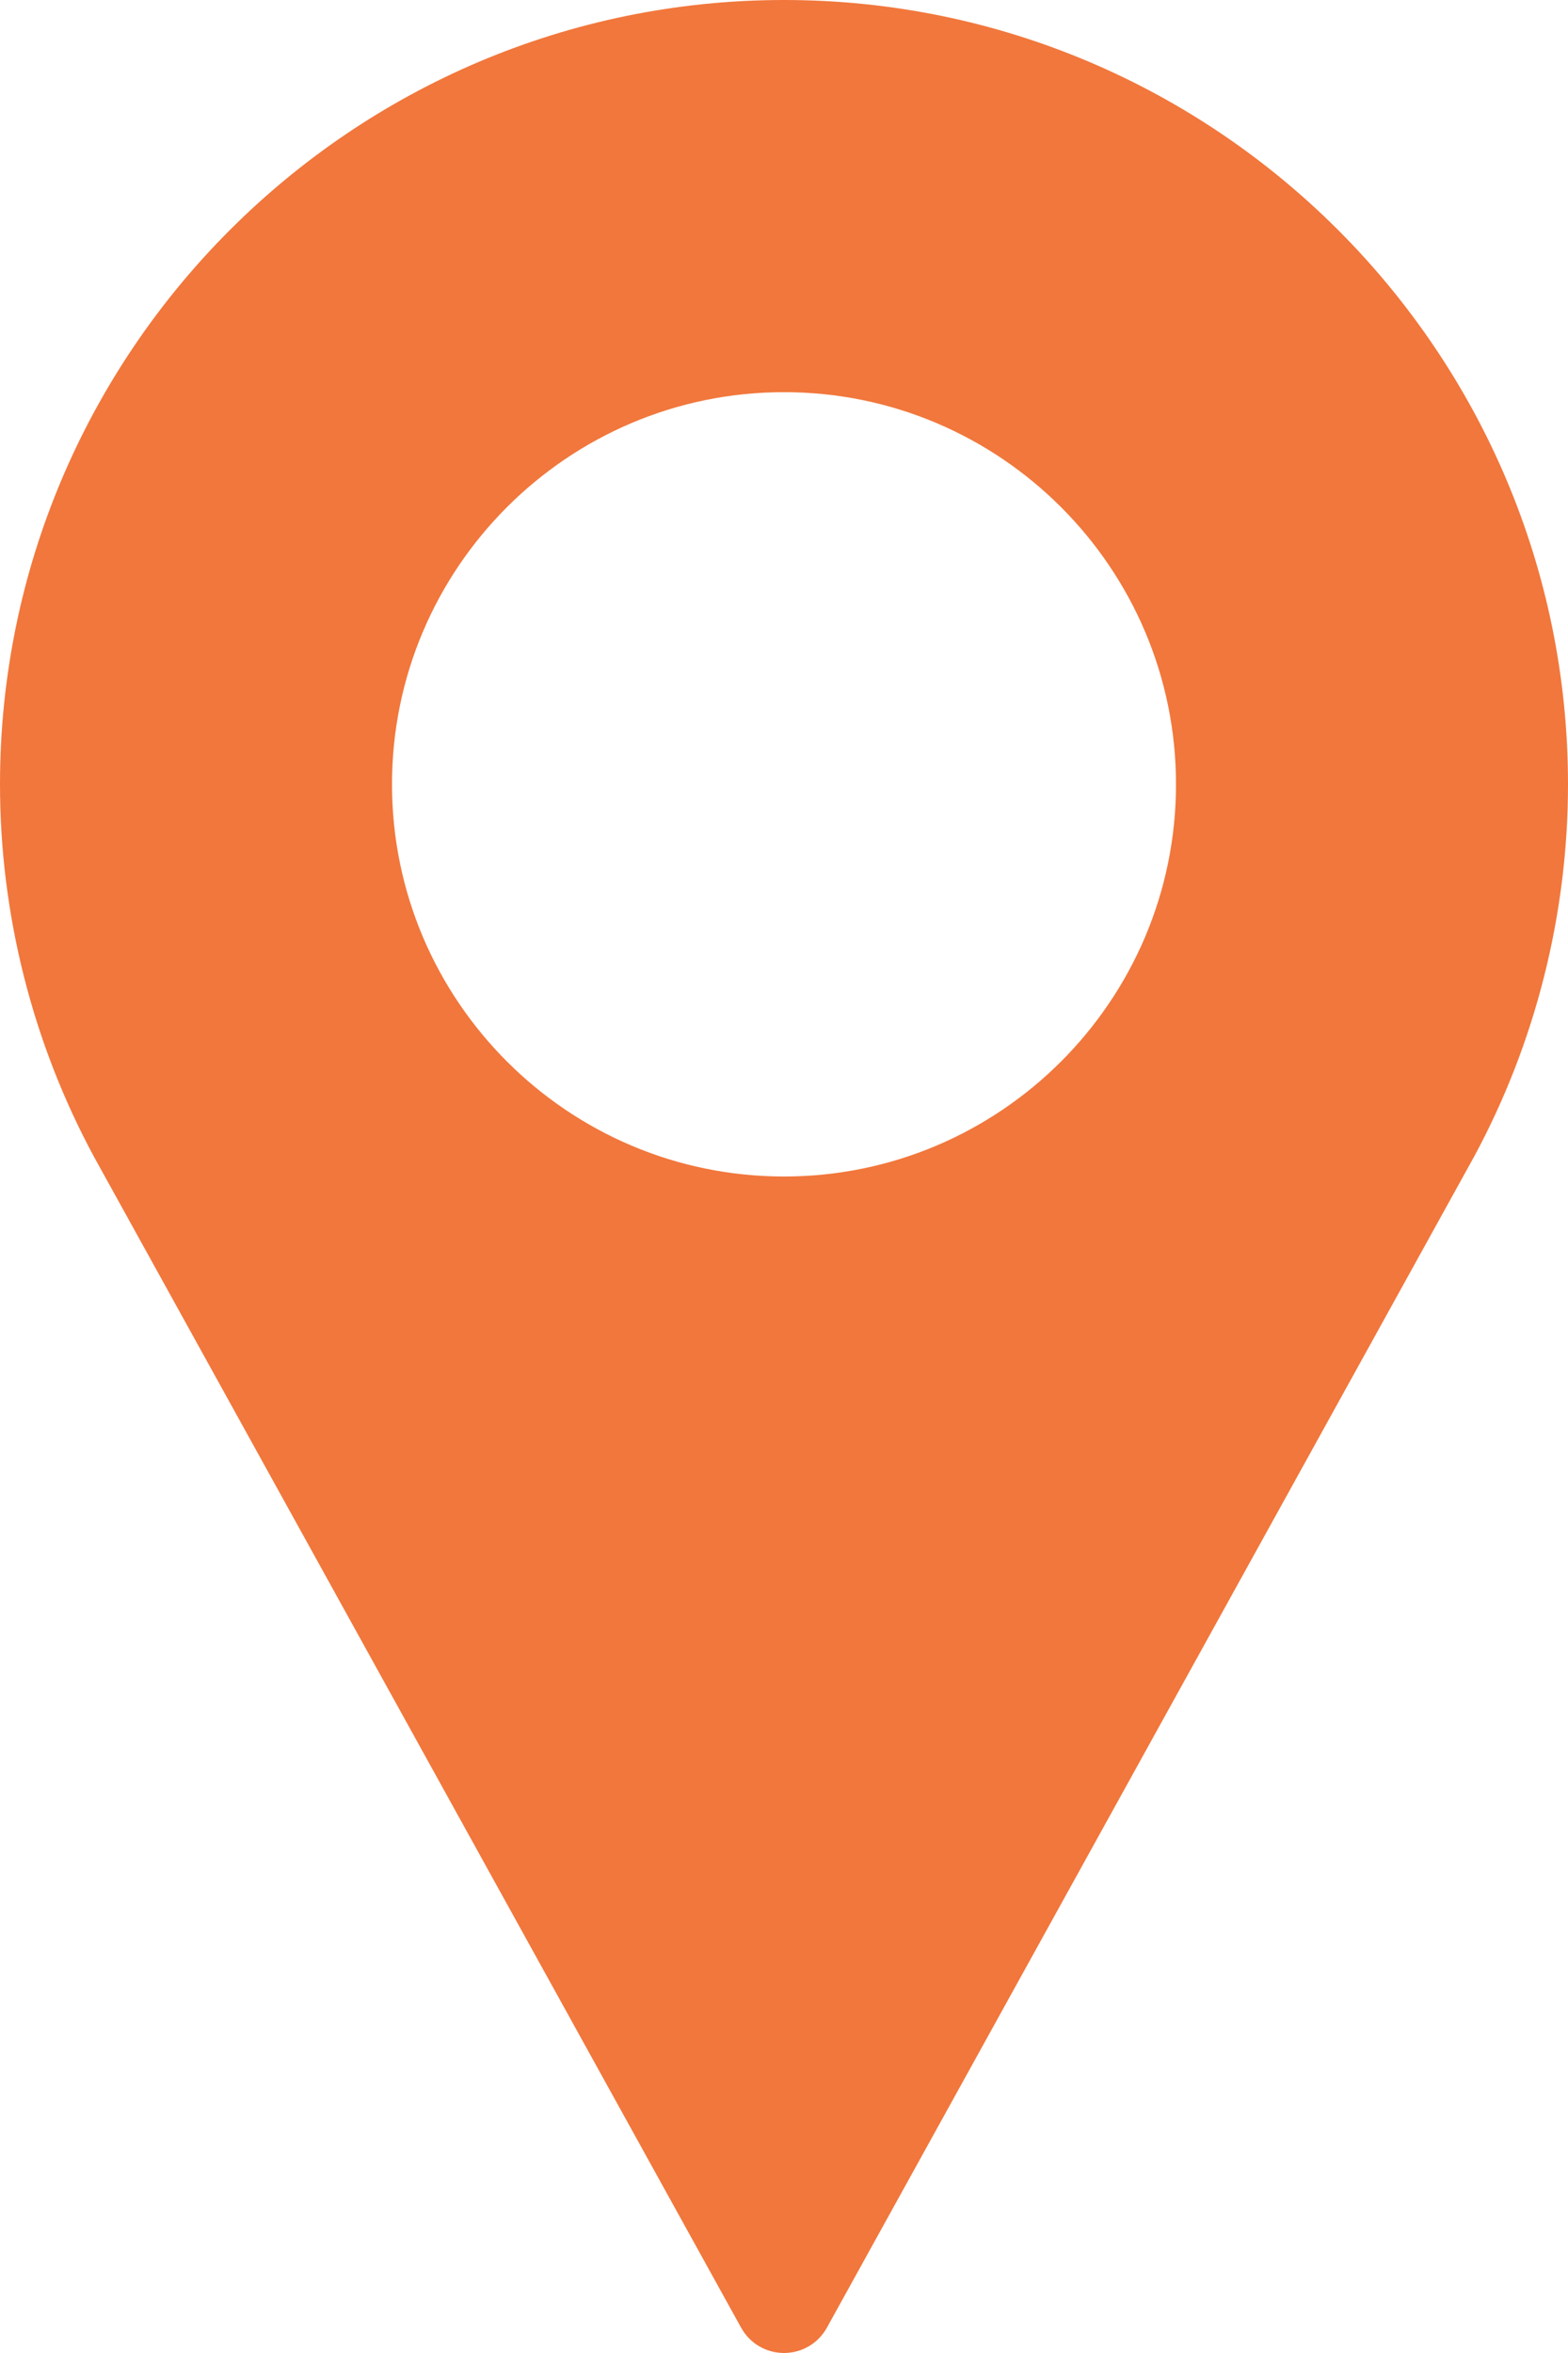 <svg width="26" height="39" viewBox="0 0 26 39" fill="none" xmlns="http://www.w3.org/2000/svg">
<path d="M13 0C5.832 0 0 5.832 0 13C0 15.152 0.538 17.285 1.561 19.178L12.289 38.581C12.432 38.84 12.704 39 13 39C13.296 39 13.568 38.84 13.711 38.581L24.443 19.171C25.462 17.285 26 15.152 26 13C26 5.832 20.168 0 13 0ZM13 19.5C9.416 19.5 6.5 16.584 6.5 13C6.5 9.416 9.416 6.5 13 6.5C16.584 6.5 19.5 9.416 19.5 13C19.5 16.584 16.584 19.5 13 19.5Z" fill="#F1773C"/>
</svg>
